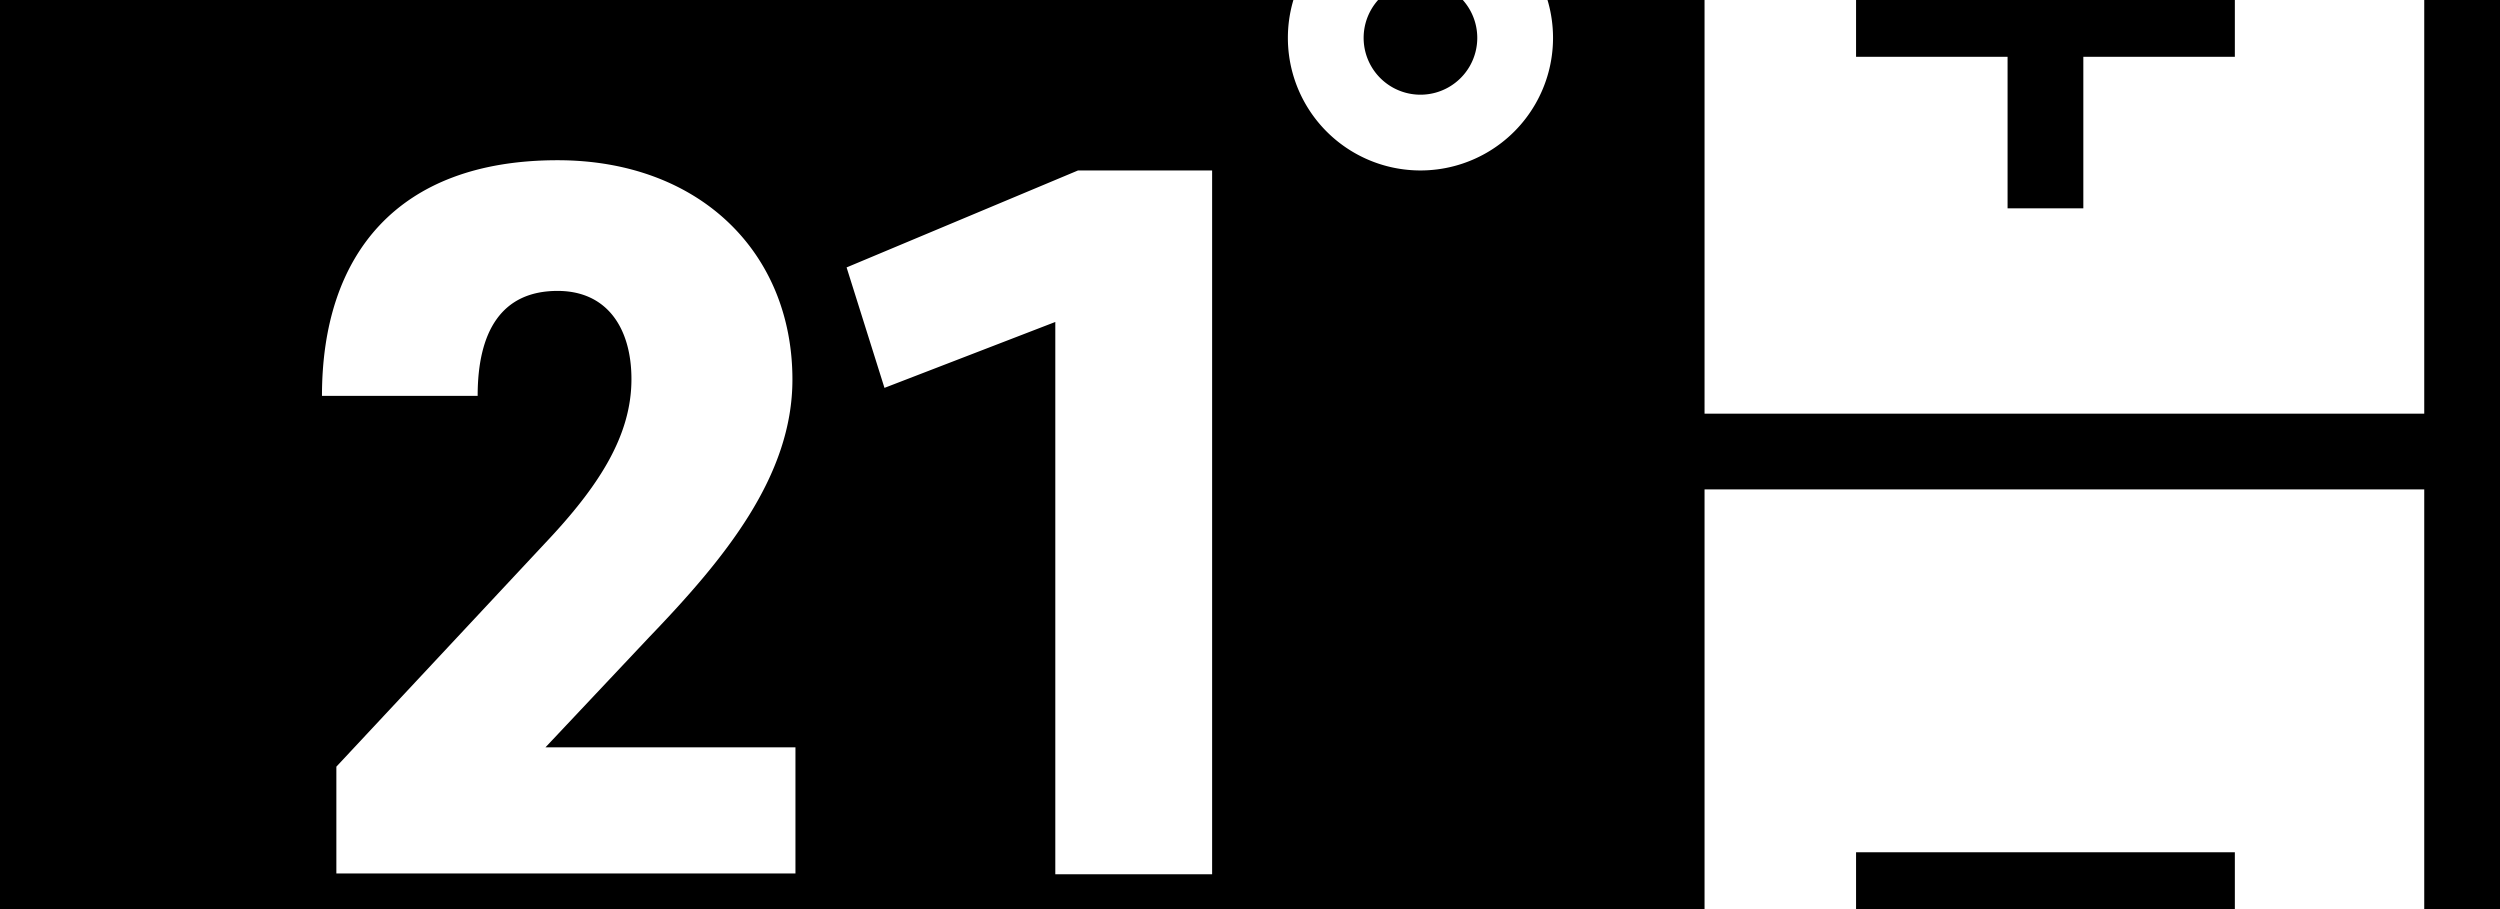 <svg width="3300" height="1200" viewBox="0 0 3300 1200" xmlns="http://www.w3.org/2000/svg"><path d="M2750-25h200V75h-200v200h-100V75h-200V-25h200v-200h100v200zm200 1250v-100h-500v100h500zm350-1550v1850a300 300 0 01-300 300H300A300 300 0 010 1525V-325a300 300 0 01300-300h2700a300 300 0 01300 300zM1050 986.5H720L857 841c100-104 189-212.5 189-340 0-168.5-123.5-289.5-310-289.5-212.5 0-311 126-311 311h205.5c0-85 31.5-138.5 105.5-138.5 66 0 97.5 50 97.5 116.5 0 75.5-44 142.5-114 216.5L444 1012v141h606V986.5zM1600 225h-177l-305.5 128 50 159 225.5-87v729h207V225zm450-175a175 175 0 10-350 0 175 175 0 00350 0zm1150 596h-950v1079h750a200 200 0 00200-200V646zm0-971a200 200 0 00-200-200h-750V546h950v-871zM1875-25a75 75 0 100 150 75 75 0 000-150z" fill-rule="evenodd"/></svg>